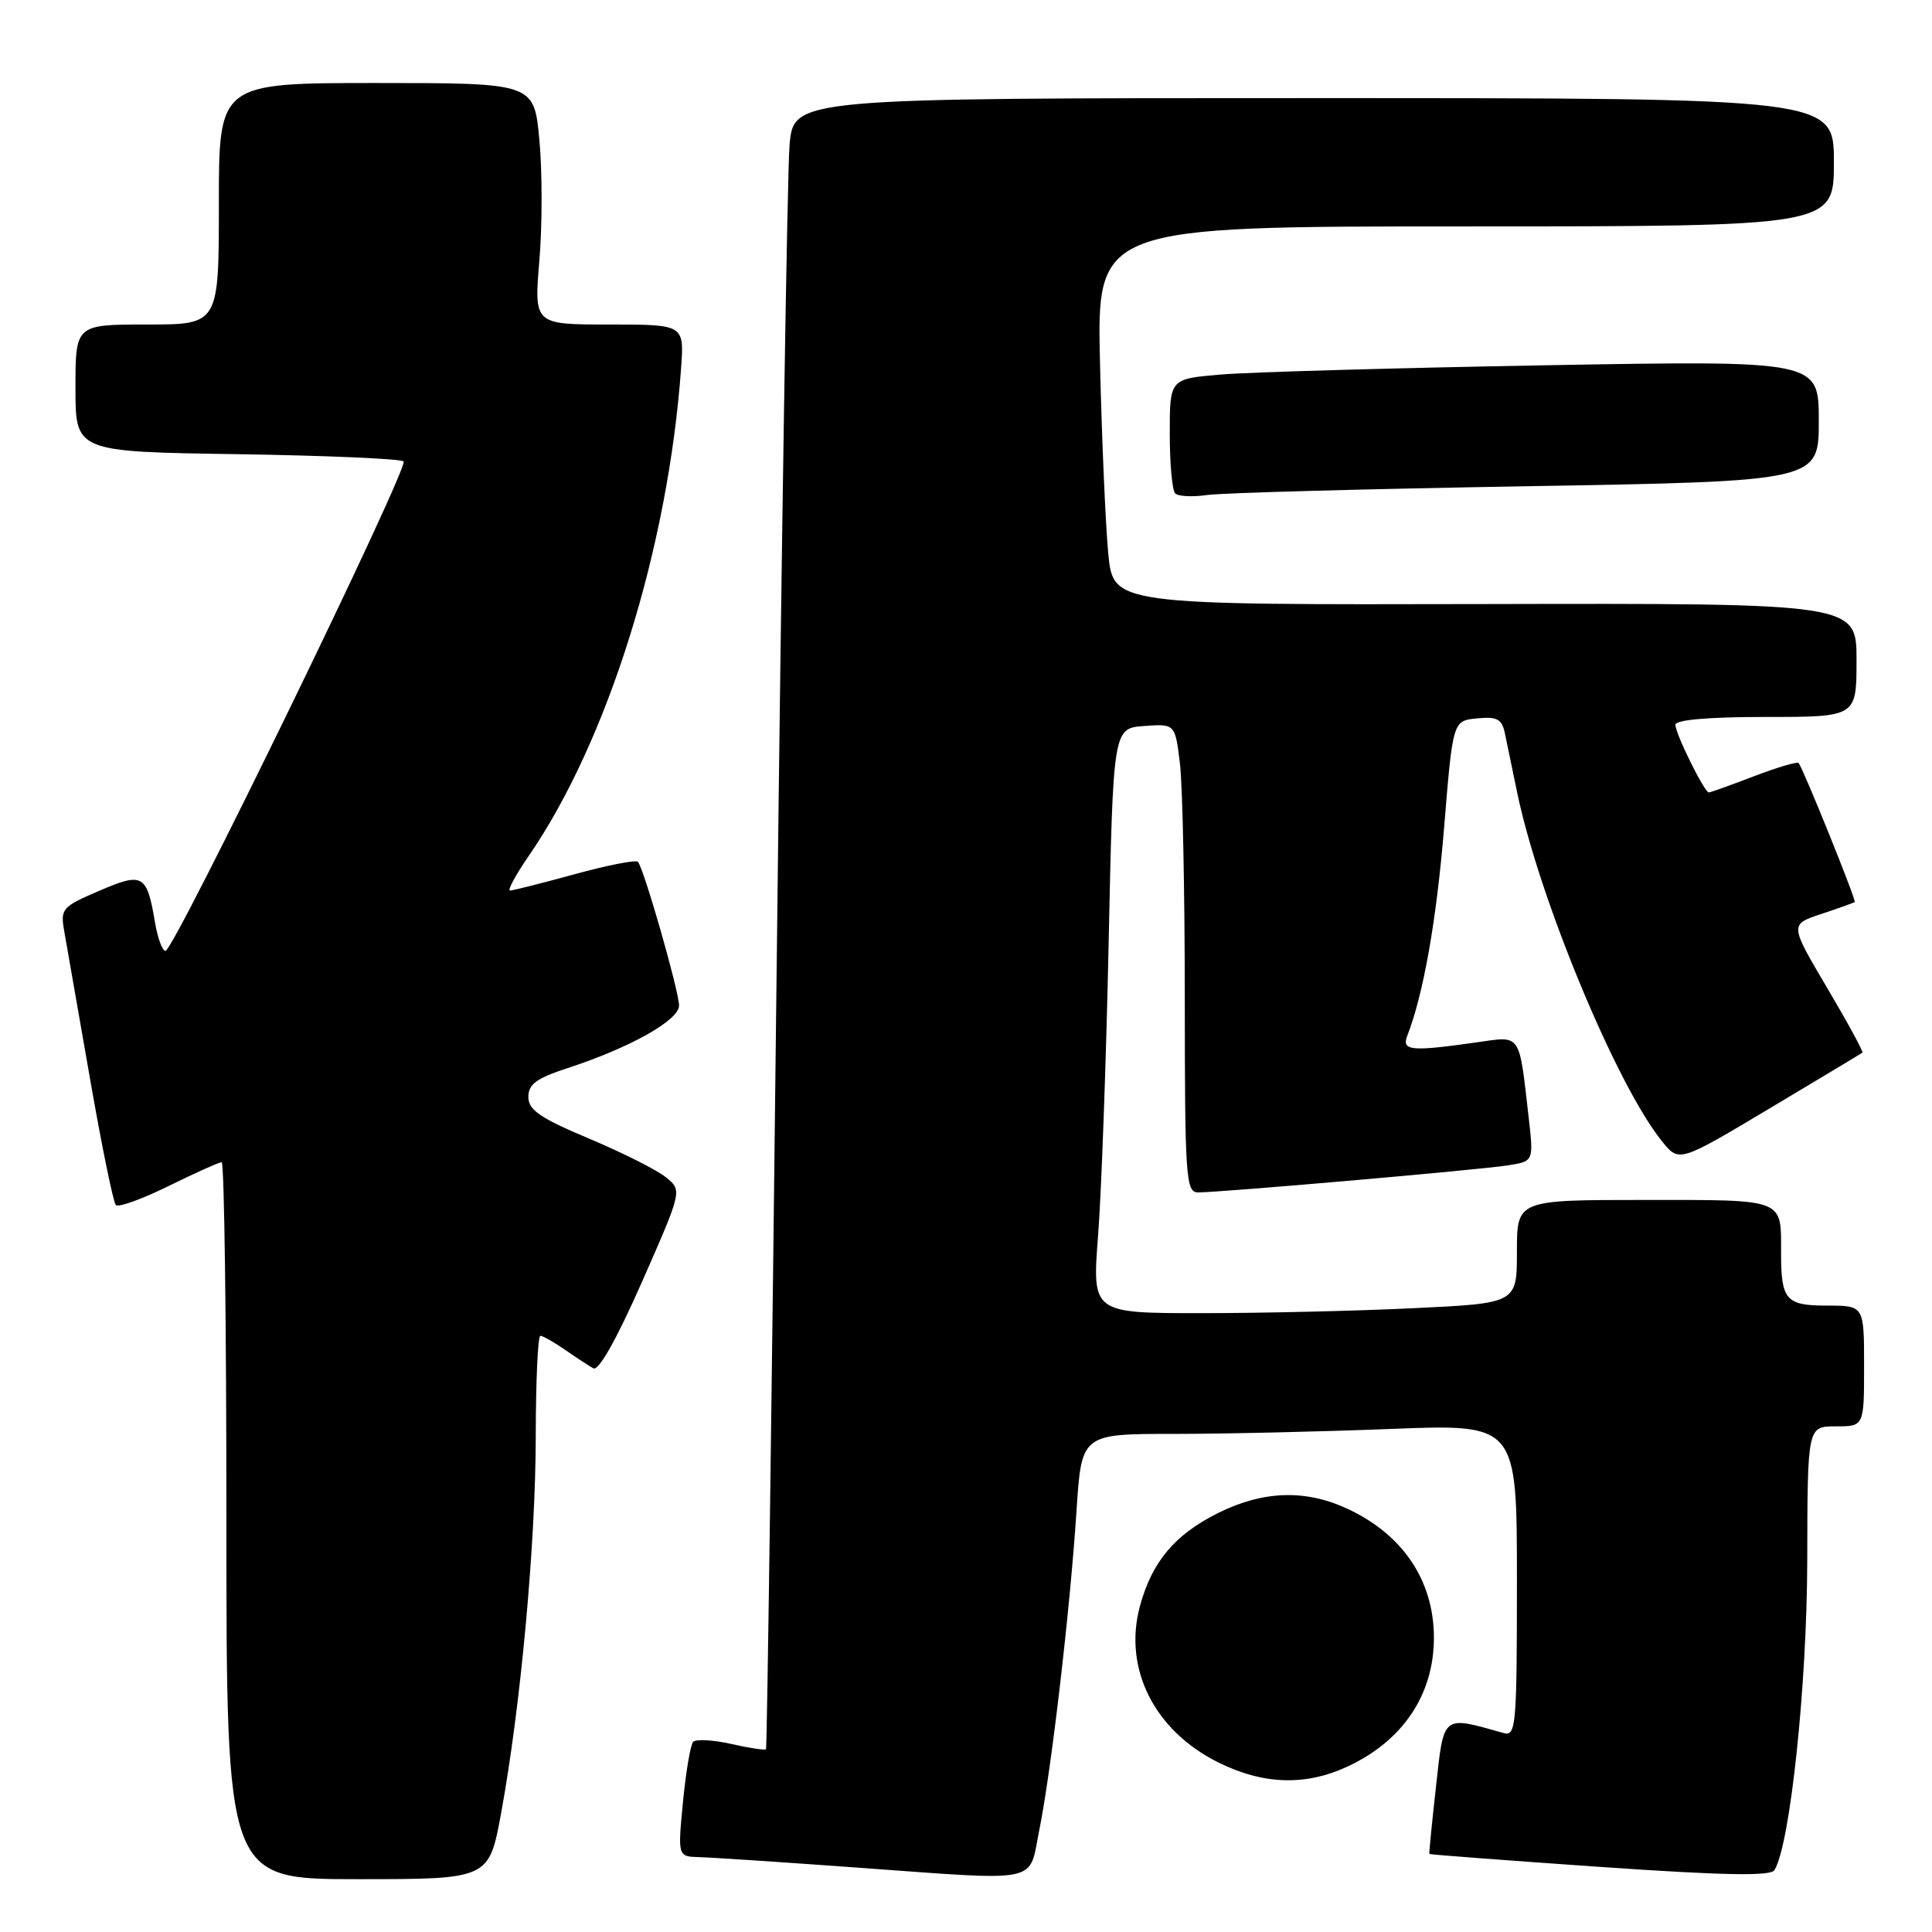 <?xml version="1.0" encoding="UTF-8" standalone="no"?>
<!DOCTYPE svg PUBLIC "-//W3C//DTD SVG 1.1//EN" "http://www.w3.org/Graphics/SVG/1.1/DTD/svg11.dtd" >
<svg xmlns="http://www.w3.org/2000/svg" xmlns:xlink="http://www.w3.org/1999/xlink" version="1.1" viewBox="0 0 256 256">
 <g >
 <path fill="currentColor"
d=" M 66.40 240.25 C 68.99 226.15 70.98 204.51 70.99 190.25 C 71.00 182.96 71.27 177.00 71.60 177.00 C 71.92 177.00 73.39 177.83 74.85 178.84 C 76.31 179.85 78.00 180.96 78.62 181.31 C 79.32 181.71 81.72 177.44 85.07 169.85 C 90.40 157.74 90.40 157.74 88.24 156.00 C 87.06 155.03 82.47 152.73 78.06 150.87 C 71.59 148.16 70.02 147.08 70.01 145.37 C 70.00 143.67 71.08 142.88 75.21 141.53 C 83.53 138.81 90.00 135.17 89.98 133.23 C 89.95 131.25 85.28 114.95 84.52 114.19 C 84.24 113.91 80.47 114.65 76.14 115.84 C 71.80 117.03 67.95 118.00 67.58 118.00 C 67.21 118.00 68.32 115.94 70.05 113.43 C 80.55 98.17 88.55 72.56 90.25 48.75 C 90.66 43.00 90.66 43.00 80.71 43.00 C 70.76 43.00 70.76 43.00 71.47 34.53 C 71.86 29.86 71.86 22.66 71.47 18.53 C 70.77 11.00 70.77 11.00 49.88 11.00 C 29.00 11.00 29.00 11.00 29.00 27.00 C 29.00 43.00 29.00 43.00 19.50 43.00 C 10.00 43.00 10.00 43.00 10.00 51.43 C 10.00 59.86 10.00 59.86 31.42 60.18 C 43.20 60.36 53.12 60.79 53.48 61.14 C 54.22 61.89 23.04 126.00 21.93 126.00 C 21.51 126.00 20.89 124.30 20.54 122.23 C 19.46 115.83 18.94 115.54 13.12 118.05 C 8.21 120.15 7.99 120.42 8.51 123.38 C 8.82 125.10 10.34 133.83 11.90 142.78 C 13.46 151.74 15.01 159.34 15.35 159.68 C 15.69 160.02 18.84 158.88 22.35 157.15 C 25.87 155.42 29.03 154.00 29.37 154.00 C 29.72 154.00 30.00 175.38 30.00 201.50 C 30.00 249.00 30.00 249.00 47.40 249.00 C 64.79 249.00 64.79 249.00 66.40 240.25 Z  M 137.71 242.50 C 139.30 234.65 141.80 213.17 142.64 200.25 C 143.30 190.00 143.30 190.00 155.49 190.00 C 162.20 190.00 175.18 189.70 184.34 189.34 C 201.00 188.69 201.00 188.69 201.00 209.41 C 201.00 228.67 200.88 230.10 199.25 229.64 C 191.05 227.33 191.34 227.10 190.28 236.70 C 189.74 241.54 189.34 245.57 189.40 245.66 C 189.45 245.74 199.61 246.51 211.96 247.37 C 228.41 248.51 234.61 248.62 235.12 247.81 C 237.20 244.44 239.44 223.33 239.47 206.75 C 239.50 189.00 239.50 189.00 243.25 189.00 C 247.00 189.00 247.00 189.00 247.00 181.00 C 247.00 173.00 247.00 173.00 242.11 173.00 C 236.63 173.00 236.00 172.27 236.00 166.00 C 236.00 158.75 236.66 159.00 217.89 159.00 C 201.00 159.00 201.00 159.00 201.00 165.84 C 201.00 172.69 201.00 172.69 187.34 173.34 C 179.83 173.71 167.17 174.00 159.20 174.00 C 144.71 174.00 144.71 174.00 145.50 163.75 C 145.94 158.11 146.57 140.68 146.90 125.00 C 147.50 96.50 147.50 96.50 151.60 96.20 C 155.71 95.90 155.71 95.90 156.35 101.20 C 156.70 104.11 156.99 118.09 156.99 132.25 C 157.00 156.10 157.13 158.00 158.75 158.00 C 161.68 158.01 196.27 154.99 199.86 154.41 C 203.21 153.87 203.21 153.87 202.57 148.18 C 201.26 136.74 201.63 137.27 195.71 138.11 C 186.97 139.36 185.69 139.24 186.47 137.25 C 188.62 131.72 190.34 121.98 191.36 109.57 C 192.51 95.50 192.51 95.50 195.72 95.19 C 198.39 94.93 199.01 95.27 199.41 97.19 C 199.67 98.46 200.40 101.97 201.03 105.00 C 203.94 119.06 214.25 143.88 220.25 151.26 C 222.50 154.03 222.50 154.03 234.50 146.86 C 241.10 142.92 246.63 139.60 246.78 139.48 C 246.93 139.37 244.83 135.50 242.10 130.89 C 237.14 122.50 237.14 122.50 241.32 121.11 C 243.62 120.35 245.62 119.63 245.76 119.52 C 246.00 119.33 239.03 102.07 238.33 101.10 C 238.17 100.89 235.52 101.67 232.43 102.85 C 229.35 104.03 226.65 105.00 226.43 105.00 C 225.84 105.00 222.00 97.23 222.00 96.04 C 222.00 95.38 226.36 95.00 234.00 95.00 C 246.00 95.00 246.00 95.00 246.00 87.47 C 246.00 79.93 246.00 79.93 196.75 80.04 C 147.50 80.15 147.50 80.15 146.85 73.33 C 146.49 69.57 146.00 58.29 145.76 48.25 C 145.32 30.00 145.32 30.00 194.16 30.00 C 243.00 30.00 243.00 30.00 243.00 21.50 C 243.00 13.00 243.00 13.00 174.08 13.00 C 105.16 13.00 105.16 13.00 104.62 19.25 C 104.32 22.69 103.55 71.85 102.91 128.50 C 102.27 185.15 101.64 231.63 101.50 231.78 C 101.37 231.94 99.29 231.63 96.88 231.08 C 94.47 230.54 92.21 230.42 91.85 230.80 C 91.49 231.19 90.89 234.76 90.50 238.75 C 89.80 246.00 89.80 246.00 92.65 246.08 C 94.22 246.12 103.60 246.74 113.50 247.46 C 138.30 249.25 136.26 249.67 137.71 242.50 Z  M 178.50 234.10 C 185.88 230.69 190.00 224.56 190.00 217.00 C 190.00 209.44 185.88 203.31 178.50 199.90 C 172.95 197.33 167.35 197.52 161.39 200.49 C 155.64 203.36 152.63 206.96 151.04 212.85 C 148.82 221.08 152.95 229.30 161.39 233.51 C 167.35 236.48 172.95 236.67 178.50 234.10 Z  M 202.25 64.43 C 241.00 63.77 241.00 63.77 241.00 55.76 C 241.00 47.76 241.00 47.76 204.75 48.40 C 184.81 48.76 165.46 49.31 161.75 49.63 C 155.00 50.20 155.00 50.20 155.00 57.43 C 155.00 61.41 155.32 64.99 155.72 65.38 C 156.11 65.78 158.03 65.87 159.97 65.59 C 161.91 65.31 180.94 64.79 202.25 64.43 Z "/>
</g>
</svg>